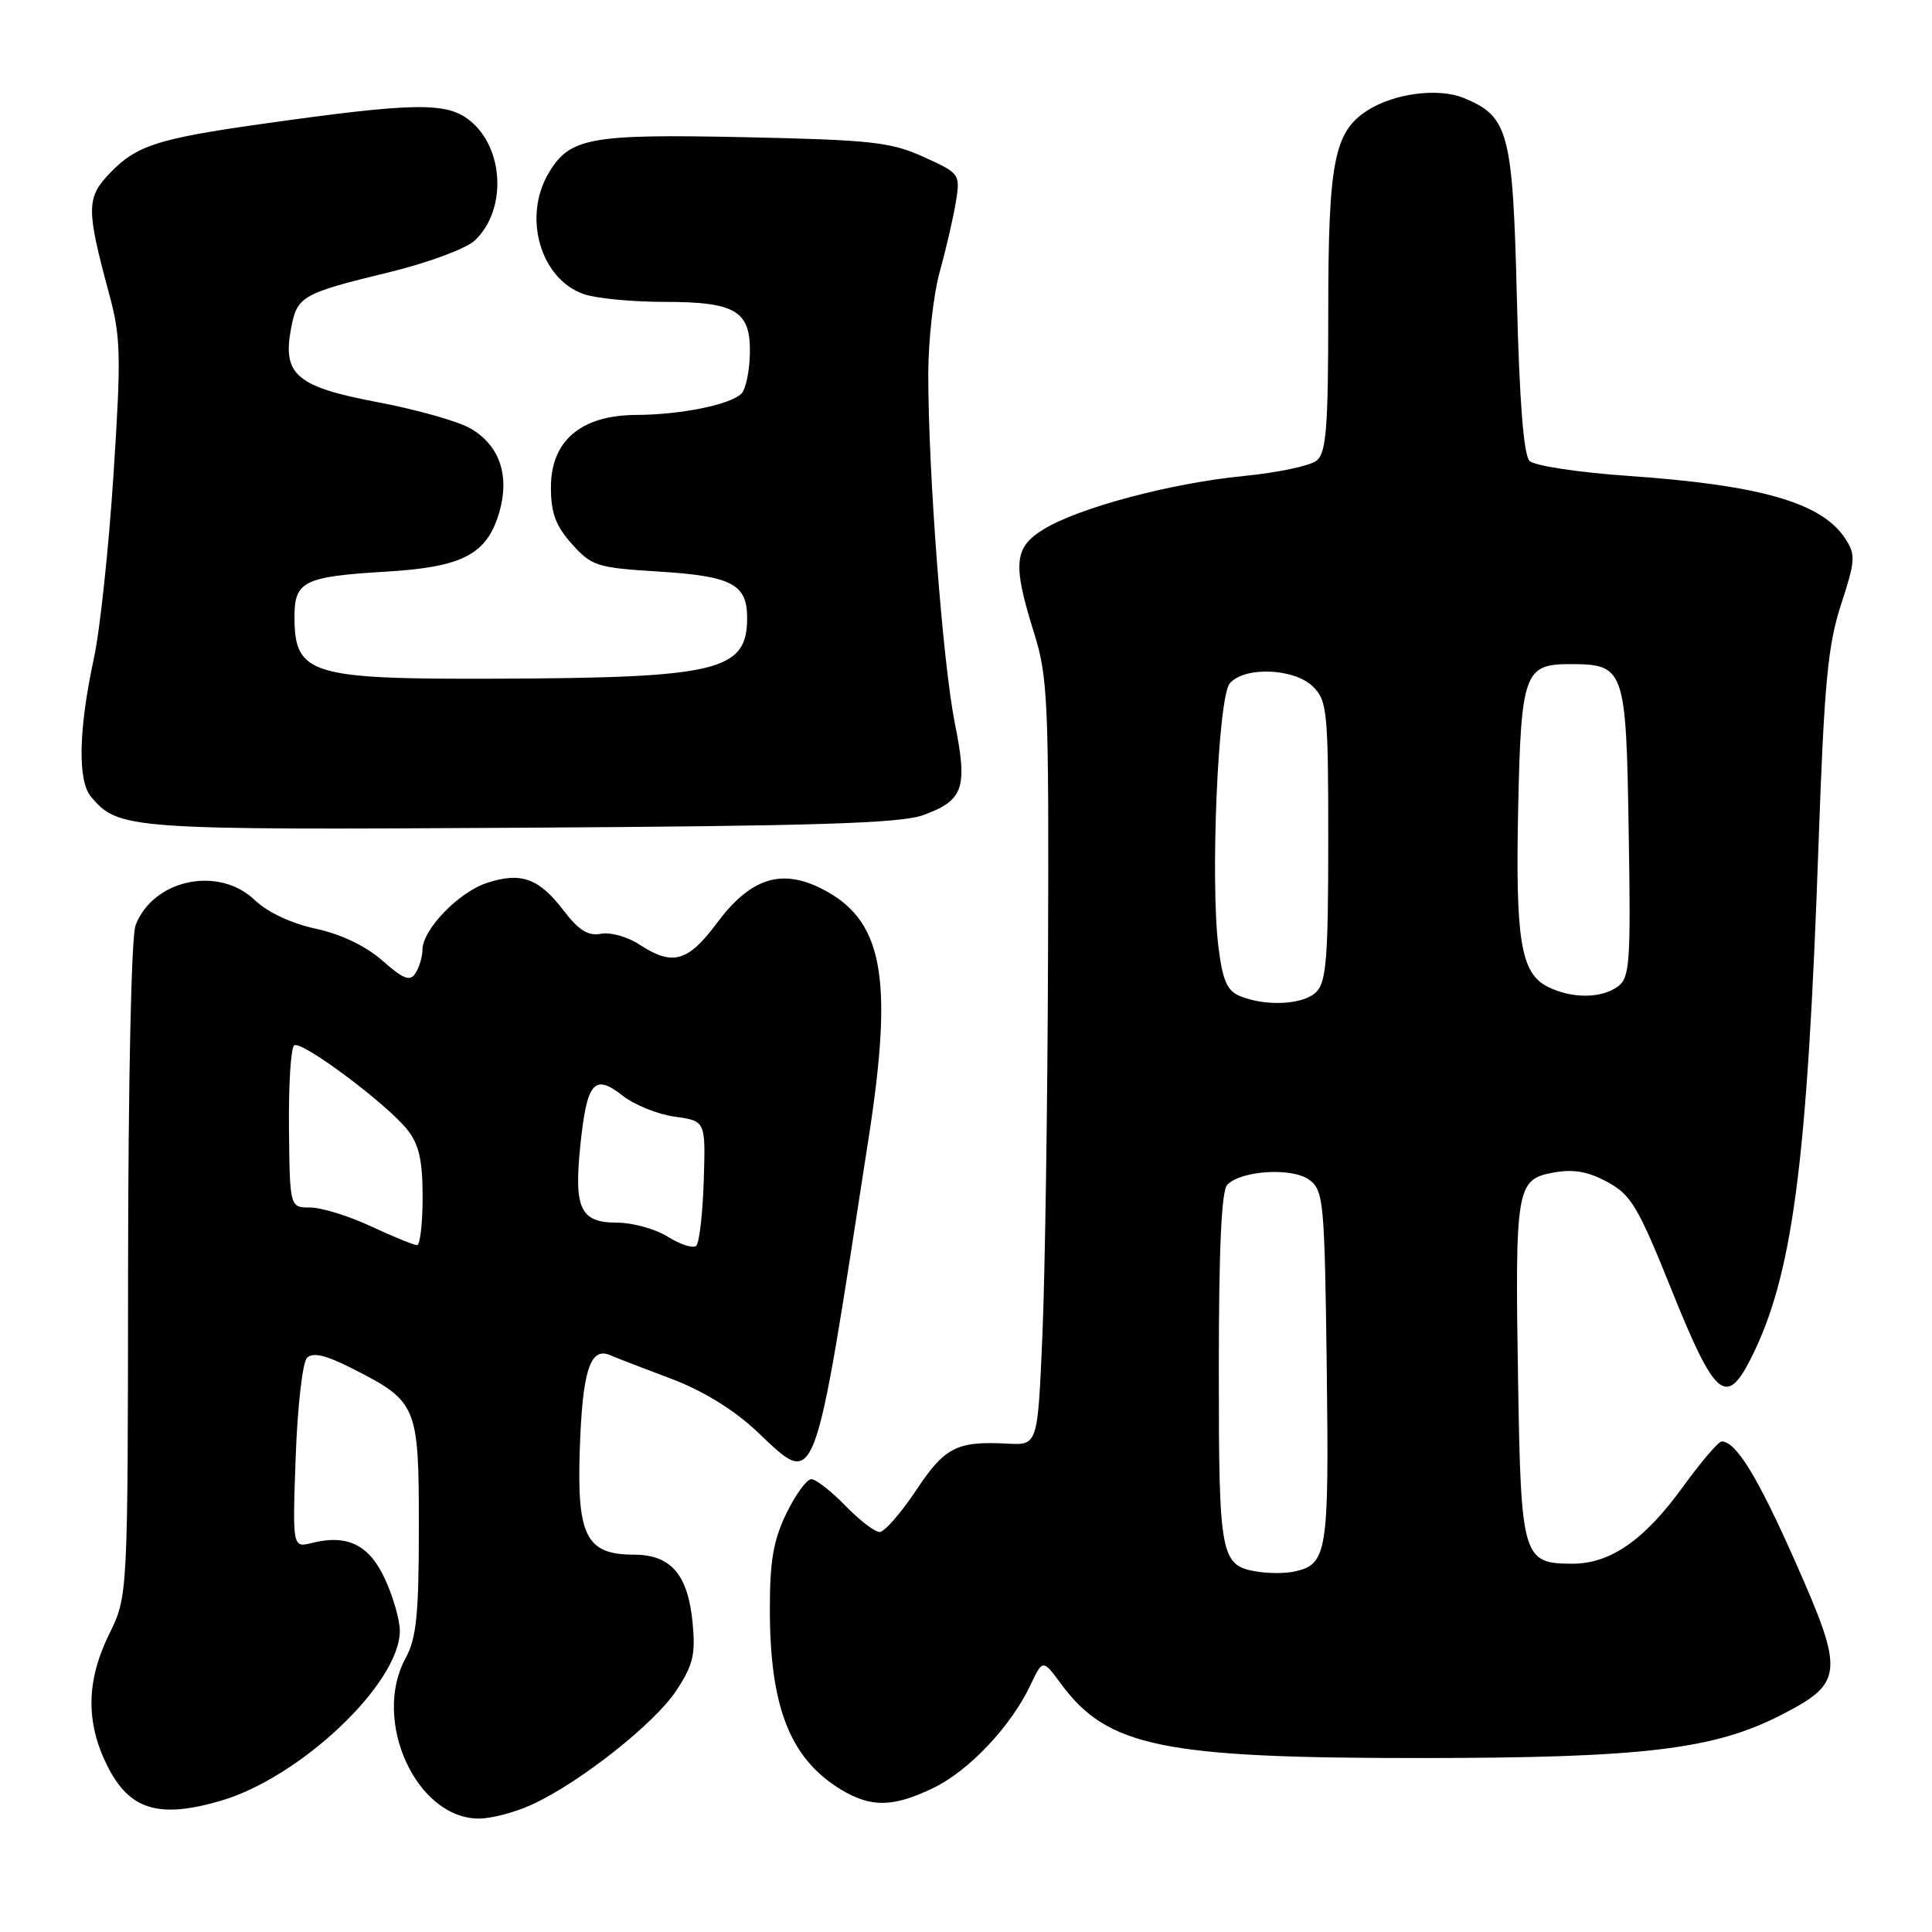<?xml version="1.0" encoding="UTF-8" standalone="no"?>
<!DOCTYPE svg PUBLIC "-//W3C//DTD SVG 1.1//EN" "http://www.w3.org/Graphics/SVG/1.1/DTD/svg11.dtd" >
<svg xmlns="http://www.w3.org/2000/svg" xmlns:xlink="http://www.w3.org/1999/xlink" version="1.1" viewBox="0 0 256 256">
 <g >
 <path fill="currentColor"
d=" M 70.50 239.11 C 76.85 236.19 86.70 228.41 89.60 224.03 C 91.84 220.64 92.18 219.23 91.77 215.00 C 91.16 208.63 88.89 206.00 84.00 206.00 C 77.71 206.00 76.44 203.56 76.82 192.21 C 77.16 181.66 78.19 178.43 80.83 179.56 C 81.75 179.96 85.41 181.37 88.96 182.70 C 93.04 184.23 97.16 186.75 100.16 189.55 C 108.31 197.18 107.65 198.92 115.12 150.65 C 118.43 129.29 116.98 121.79 108.76 117.70 C 103.44 115.06 99.39 116.41 95.00 122.30 C 91.15 127.48 89.10 128.04 84.70 125.14 C 83.16 124.13 80.88 123.49 79.63 123.73 C 77.94 124.05 76.69 123.28 74.68 120.65 C 71.41 116.36 69.03 115.51 64.52 116.99 C 60.76 118.23 56.01 123.15 55.98 125.83 C 55.98 126.75 55.56 128.14 55.07 128.93 C 54.33 130.09 53.51 129.78 50.66 127.28 C 48.45 125.34 45.19 123.78 41.84 123.06 C 38.59 122.36 35.45 120.88 33.75 119.26 C 28.97 114.68 20.27 116.52 17.96 122.62 C 17.40 124.07 16.99 143.37 16.97 168.32 C 16.94 211.50 16.94 211.50 14.48 216.50 C 11.41 222.74 11.34 228.26 14.25 234.04 C 17.16 239.82 21.03 241.00 29.20 238.63 C 39.82 235.54 53.04 222.99 52.98 216.05 C 52.97 214.65 52.10 211.60 51.04 209.29 C 48.97 204.73 46.06 203.27 41.37 204.44 C 38.75 205.10 38.75 205.10 39.18 193.05 C 39.42 186.39 40.09 180.51 40.68 179.92 C 41.45 179.15 43.16 179.55 46.63 181.31 C 55.30 185.71 55.50 186.19 55.50 202.36 C 55.50 213.94 55.18 217.08 53.75 219.70 C 49.22 227.99 55.19 241.02 63.50 240.97 C 65.15 240.96 68.30 240.13 70.50 239.11 Z  M 123.68 236.91 C 128.40 234.63 133.94 228.76 136.52 223.32 C 138.17 219.84 138.17 219.84 140.59 223.12 C 146.75 231.48 154.04 232.97 188.50 232.95 C 217.72 232.93 227.08 231.81 235.96 227.27 C 244.29 223.01 244.42 221.70 237.94 207.06 C 232.94 195.75 230.04 191.00 228.13 191.00 C 227.70 191.00 225.38 193.72 222.97 197.05 C 217.87 204.08 213.38 207.20 208.36 207.20 C 201.79 207.20 201.54 206.38 201.16 183.35 C 200.73 157.45 200.92 156.29 205.74 155.39 C 208.44 154.88 210.34 155.20 212.95 156.60 C 216.12 158.30 217.04 159.84 221.52 170.99 C 227.20 185.11 228.71 186.44 231.92 180.17 C 237.52 169.18 239.47 154.47 240.96 112.00 C 241.72 90.48 242.19 85.50 243.95 80.10 C 245.85 74.28 245.90 73.50 244.51 71.37 C 241.39 66.61 233.33 64.28 215.76 63.06 C 209.14 62.60 203.31 61.72 202.67 61.07 C 201.89 60.29 201.33 53.15 201.00 39.70 C 200.45 17.47 199.92 15.45 193.97 12.99 C 190.61 11.60 184.72 12.36 181.17 14.65 C 176.77 17.48 176.00 21.48 176.00 41.35 C 176.00 56.62 175.74 59.97 174.48 61.02 C 173.64 61.72 169.25 62.64 164.73 63.08 C 155.14 64.02 142.89 67.29 138.25 70.15 C 134.35 72.56 134.16 74.73 137.01 83.84 C 138.85 89.71 138.99 92.84 138.87 126.34 C 138.81 146.23 138.47 169.03 138.12 177.00 C 137.50 191.50 137.50 191.50 133.50 191.29 C 126.78 190.93 125.19 191.74 121.36 197.52 C 119.35 200.53 117.19 203.00 116.55 203.00 C 115.92 203.00 113.87 201.43 112.00 199.50 C 110.13 197.57 108.11 196.00 107.50 196.00 C 106.90 196.00 105.41 198.04 104.20 200.53 C 102.48 204.07 102.00 206.84 102.01 213.28 C 102.01 226.20 104.70 233.02 111.39 237.10 C 115.40 239.54 118.35 239.49 123.68 236.91 Z  M 122.32 108.01 C 127.69 106.06 128.25 104.44 126.52 95.83 C 124.92 87.82 123.00 62.63 123.00 49.64 C 123.00 45.13 123.69 38.98 124.53 35.97 C 125.37 32.96 126.32 28.81 126.66 26.75 C 127.25 23.06 127.19 22.97 122.38 20.79 C 118.03 18.82 115.45 18.54 98.72 18.18 C 78.11 17.74 75.48 18.23 72.69 22.95 C 69.24 28.78 71.62 36.98 77.35 38.97 C 78.97 39.54 83.75 40.00 87.96 40.00 C 97.57 40.00 99.51 41.19 99.36 46.98 C 99.30 49.27 98.80 51.60 98.25 52.15 C 96.78 53.62 90.25 54.95 84.33 54.98 C 76.99 55.01 73.00 58.39 73.00 64.57 C 73.00 67.97 73.63 69.68 75.78 72.08 C 78.40 75.01 79.09 75.23 87.36 75.74 C 96.97 76.34 99.00 77.41 99.00 81.88 C 99.00 88.90 95.21 89.82 65.82 89.93 C 41.10 90.02 39.05 89.39 39.02 81.79 C 39.00 77.02 40.25 76.40 51.10 75.75 C 61.26 75.15 64.47 73.49 66.12 68.01 C 67.59 63.09 66.24 59.05 62.38 56.79 C 60.76 55.84 55.22 54.27 50.08 53.30 C 39.30 51.26 37.41 49.67 38.56 43.56 C 39.37 39.23 39.94 38.90 51.66 36.05 C 56.70 34.82 61.75 32.95 62.89 31.88 C 67.18 27.89 66.83 19.59 62.21 15.94 C 59.13 13.49 54.81 13.58 34.50 16.45 C 20.83 18.39 18.05 19.30 14.55 22.95 C 11.43 26.20 11.42 27.70 14.45 38.89 C 16.01 44.63 16.07 47.04 15.04 62.89 C 14.41 72.57 13.25 83.51 12.45 87.18 C 10.42 96.59 10.26 103.41 12.04 105.54 C 15.65 109.90 16.95 109.99 69.00 109.68 C 108.08 109.45 119.30 109.10 122.32 108.01 Z  M 88.50 163.88 C 86.85 162.85 83.83 162.01 81.79 162.01 C 76.89 162.00 76.03 160.19 76.90 151.75 C 77.77 143.35 78.74 142.22 82.50 145.18 C 84.06 146.41 87.17 147.66 89.42 147.97 C 93.50 148.53 93.50 148.53 93.25 156.47 C 93.11 160.83 92.66 164.71 92.25 165.08 C 91.84 165.45 90.15 164.91 88.50 163.88 Z  M 49.15 162.49 C 46.21 161.12 42.59 160.00 41.10 160.00 C 38.40 160.00 38.40 160.00 38.29 149.50 C 38.23 143.73 38.54 138.78 38.99 138.51 C 40.02 137.87 51.30 146.30 53.99 149.71 C 55.53 151.67 56.00 153.77 56.00 158.63 C 56.00 162.14 55.66 165.00 55.25 164.99 C 54.84 164.98 52.09 163.86 49.15 162.49 Z  M 166.82 208.28 C 161.69 207.52 161.50 206.56 161.50 181.40 C 161.50 165.42 161.85 157.74 162.63 156.97 C 164.53 155.07 171.27 154.68 173.50 156.34 C 175.38 157.75 175.52 159.19 175.80 181.17 C 176.11 205.80 175.88 207.28 171.50 208.24 C 170.40 208.48 168.30 208.50 166.82 208.28 Z  M 164.33 132.00 C 162.60 131.30 162.01 129.97 161.45 125.48 C 160.36 116.71 161.39 92.44 162.94 90.57 C 164.85 88.27 171.53 88.53 174.00 91.00 C 175.86 92.86 176.00 94.33 176.00 111.43 C 176.00 126.85 175.74 130.11 174.43 131.43 C 172.73 133.13 167.82 133.40 164.33 132.00 Z  M 205.06 130.74 C 201.50 128.93 200.79 124.57 201.17 106.94 C 201.54 89.30 202.01 88.00 207.93 88.00 C 215.30 88.00 215.46 88.45 215.81 110.14 C 216.10 127.60 215.96 129.56 214.37 130.72 C 212.16 132.33 208.23 132.34 205.06 130.74 Z "/>
</g>
</svg>